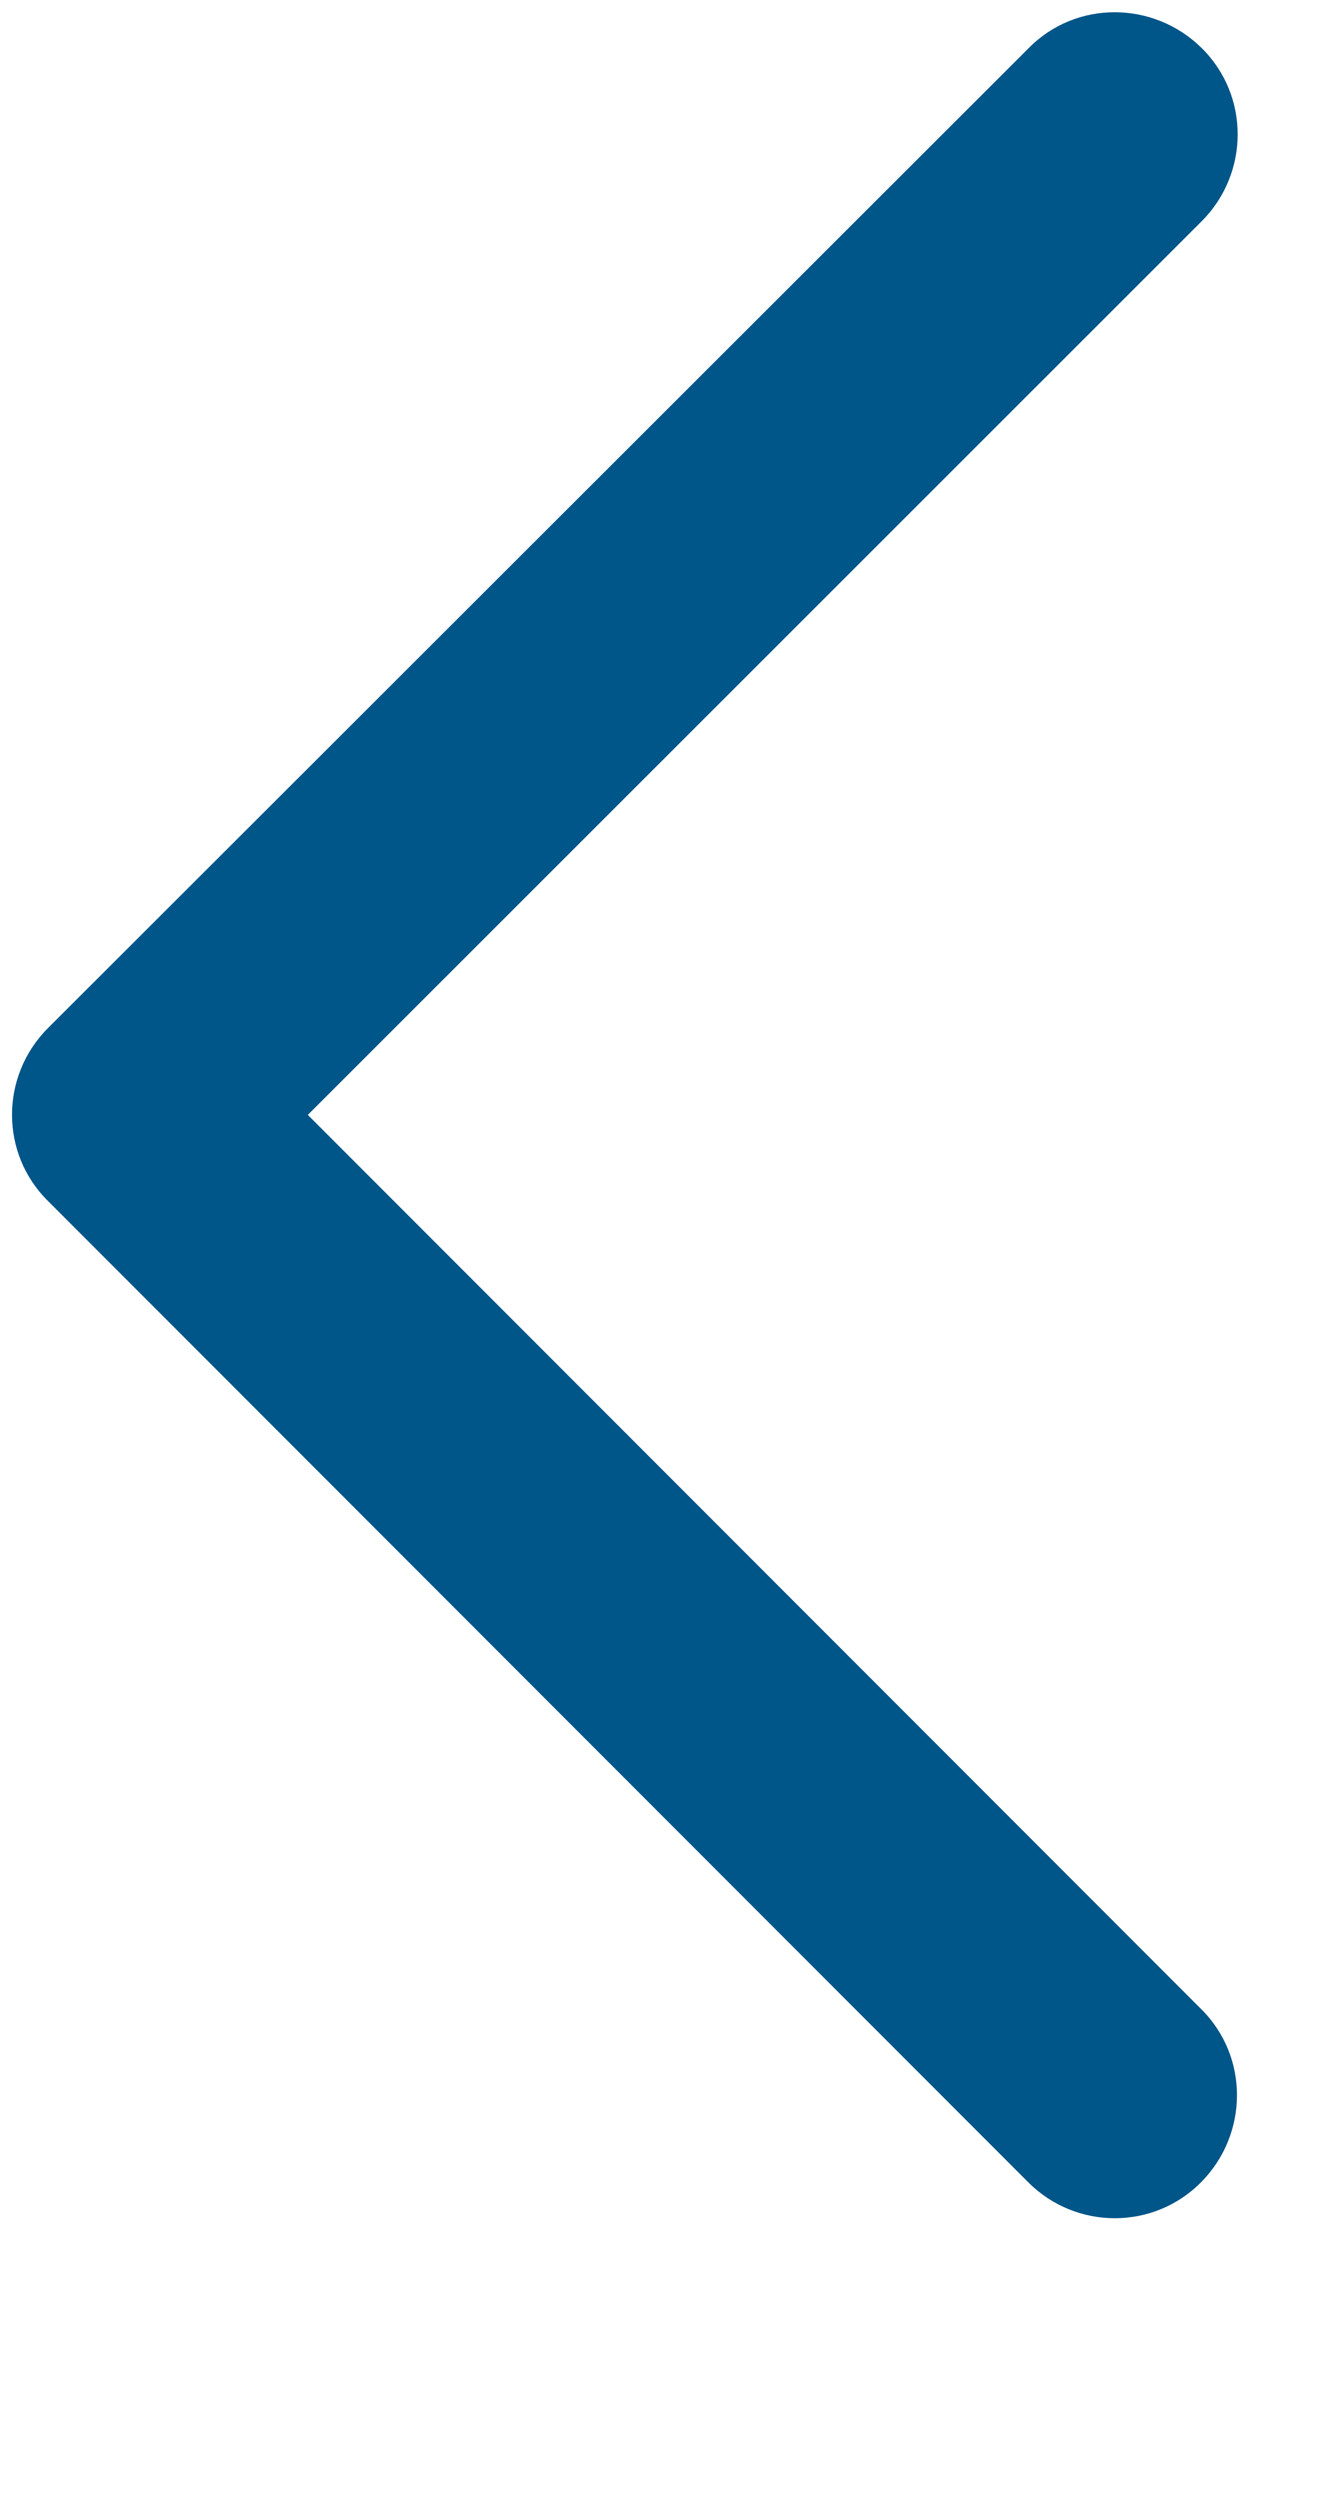 <?xml version="1.0" encoding="utf-8" ?>
<svg xmlns="http://www.w3.org/2000/svg" xmlns:xlink="http://www.w3.org/1999/xlink" width="9" height="17">
	<path fill="#005589" transform="translate(0.082 0.083)" d="M0.245 6.907C-0.082 7.234 -0.082 7.762 0.245 8.084L6.912 14.755C7.238 15.082 7.766 15.082 8.089 14.755C8.412 14.429 8.416 13.901 8.089 13.578L2.012 7.498L8.093 1.421C8.419 1.094 8.419 0.566 8.093 0.244C7.766 -0.079 7.238 -0.083 6.916 0.244L0.245 6.907Z"/>
</svg>
